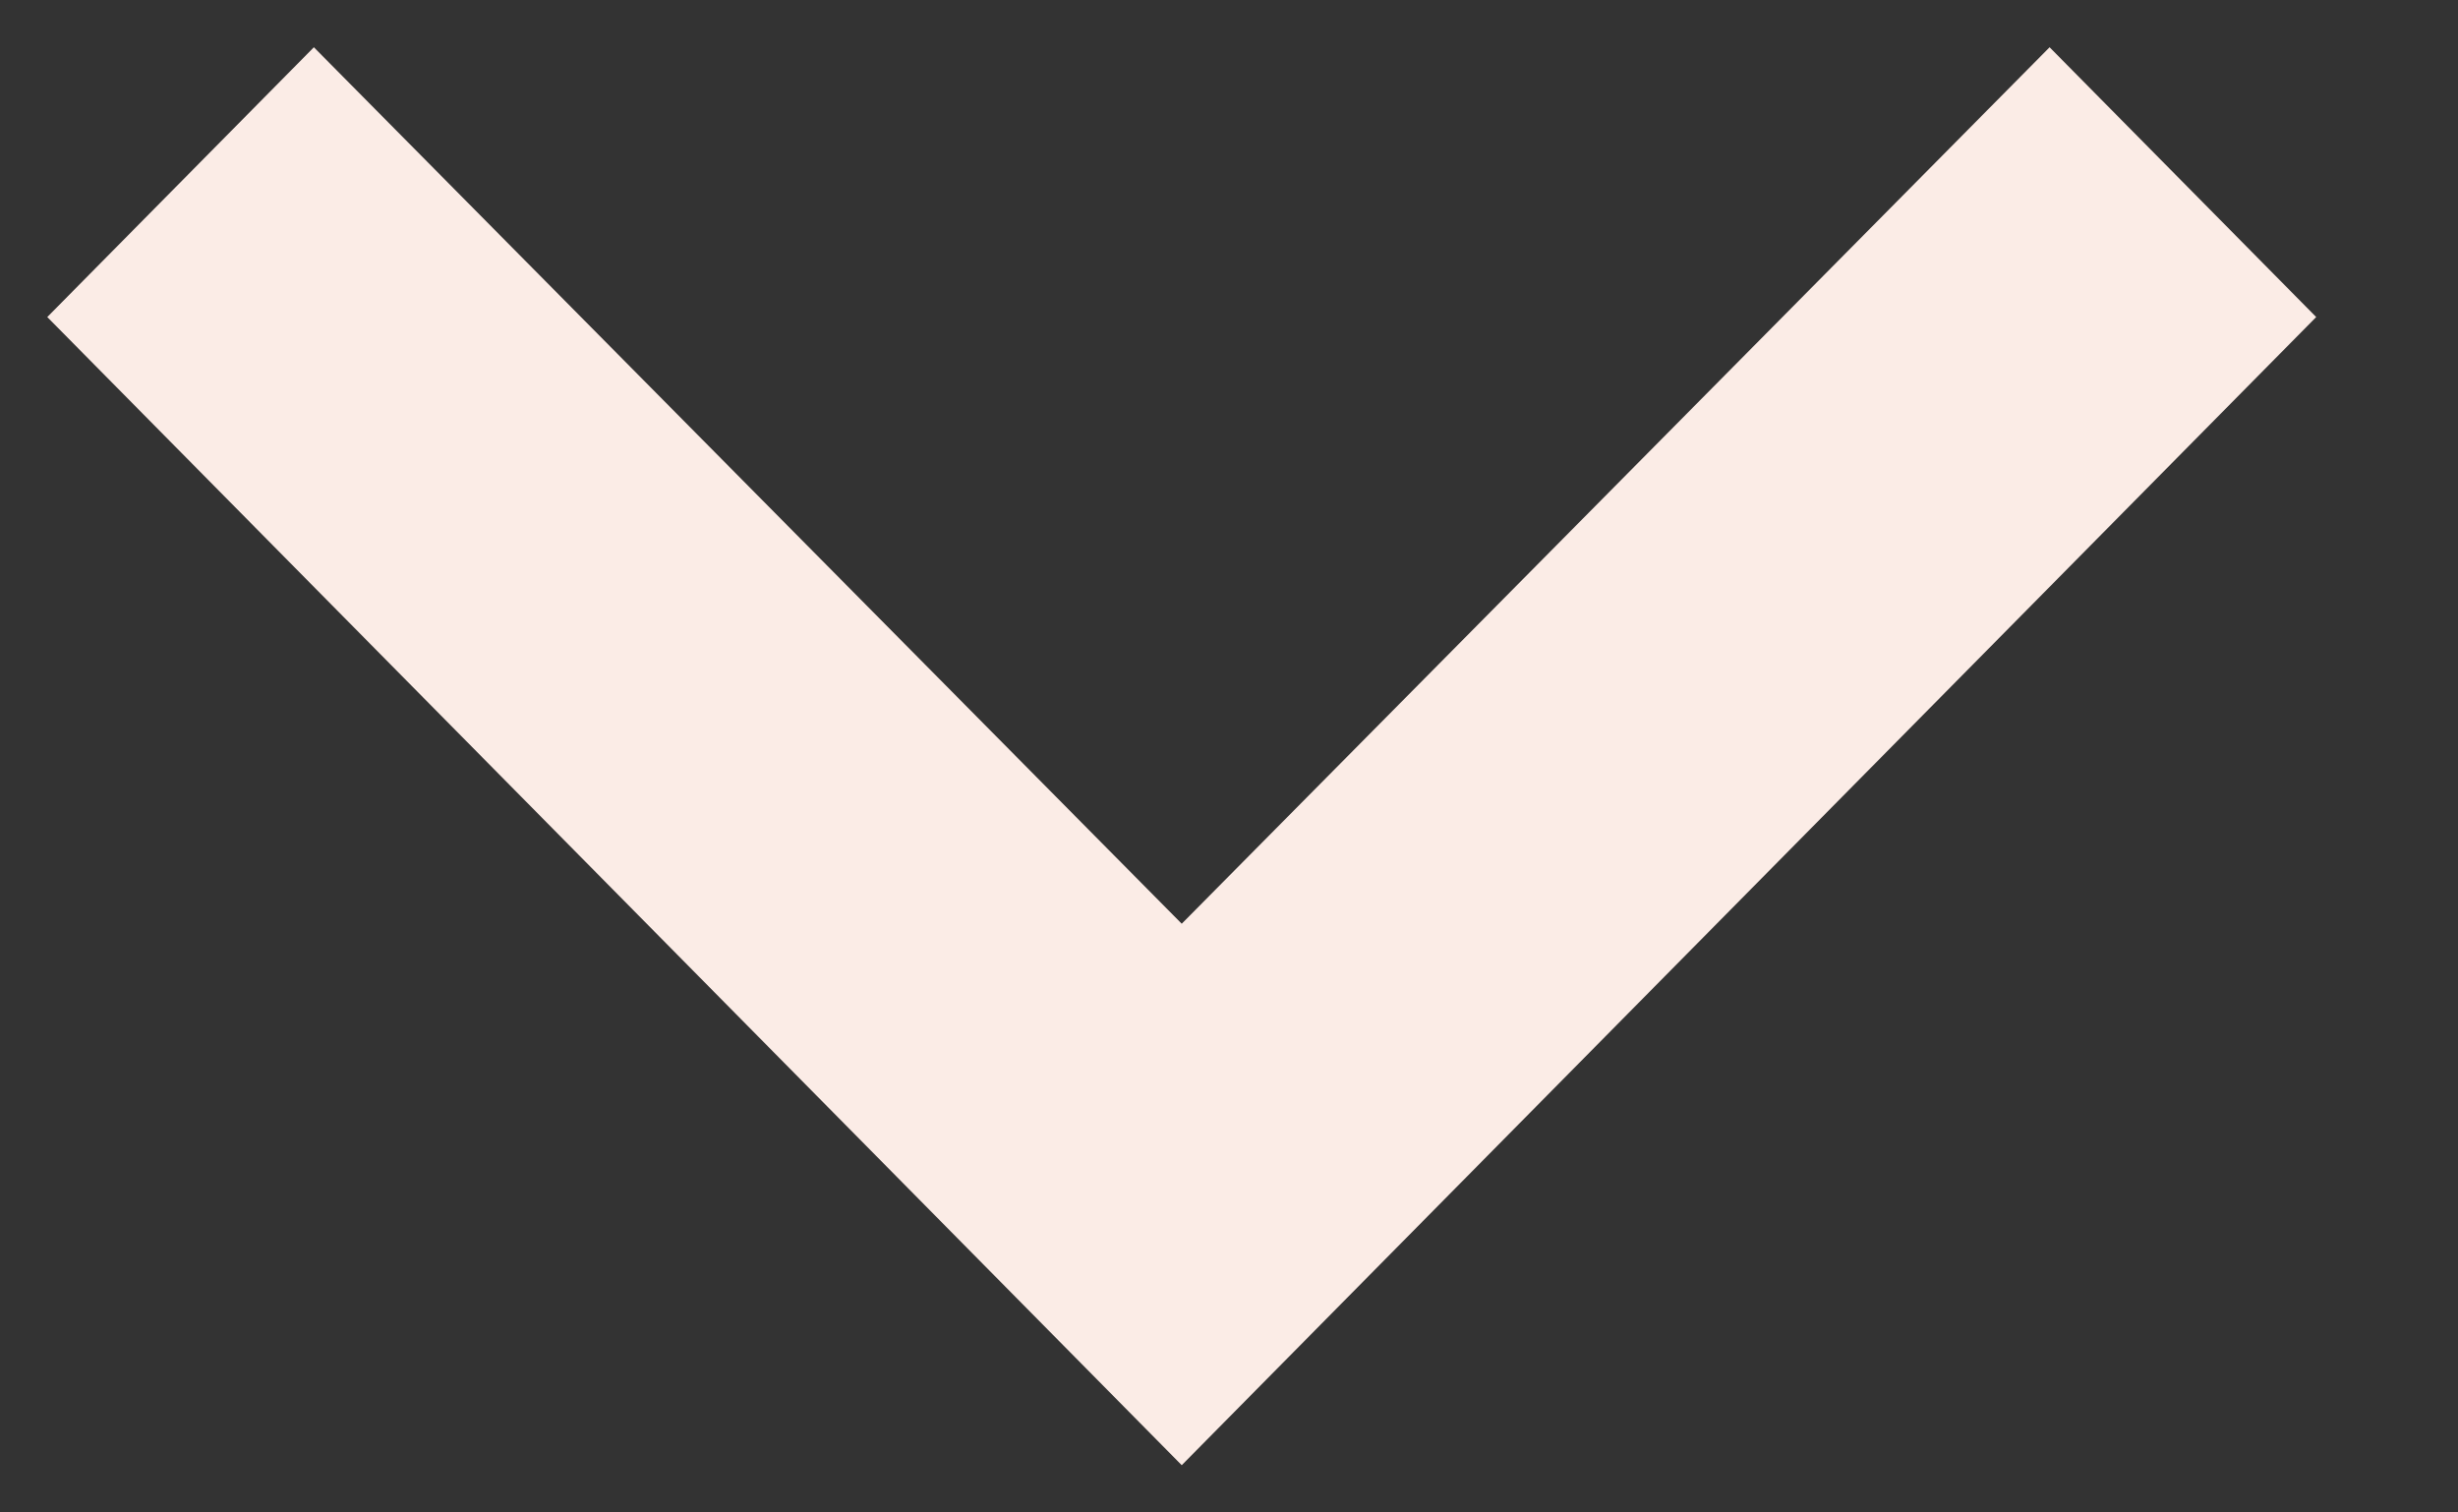 <svg width="13" height="8" viewBox="0 0 13 8" fill="none" xmlns="http://www.w3.org/2000/svg">
<rect x="0" y="0" width="13" height="8" fill="#333333" stroke="none"/>
<path d="M12.25 1.677L10.84 0.25L6.25 4.886L1.66 0.25L0.25 1.677L6.25 7.75L12.25 1.677Z" fill="#FBECE6"/>
</svg>
